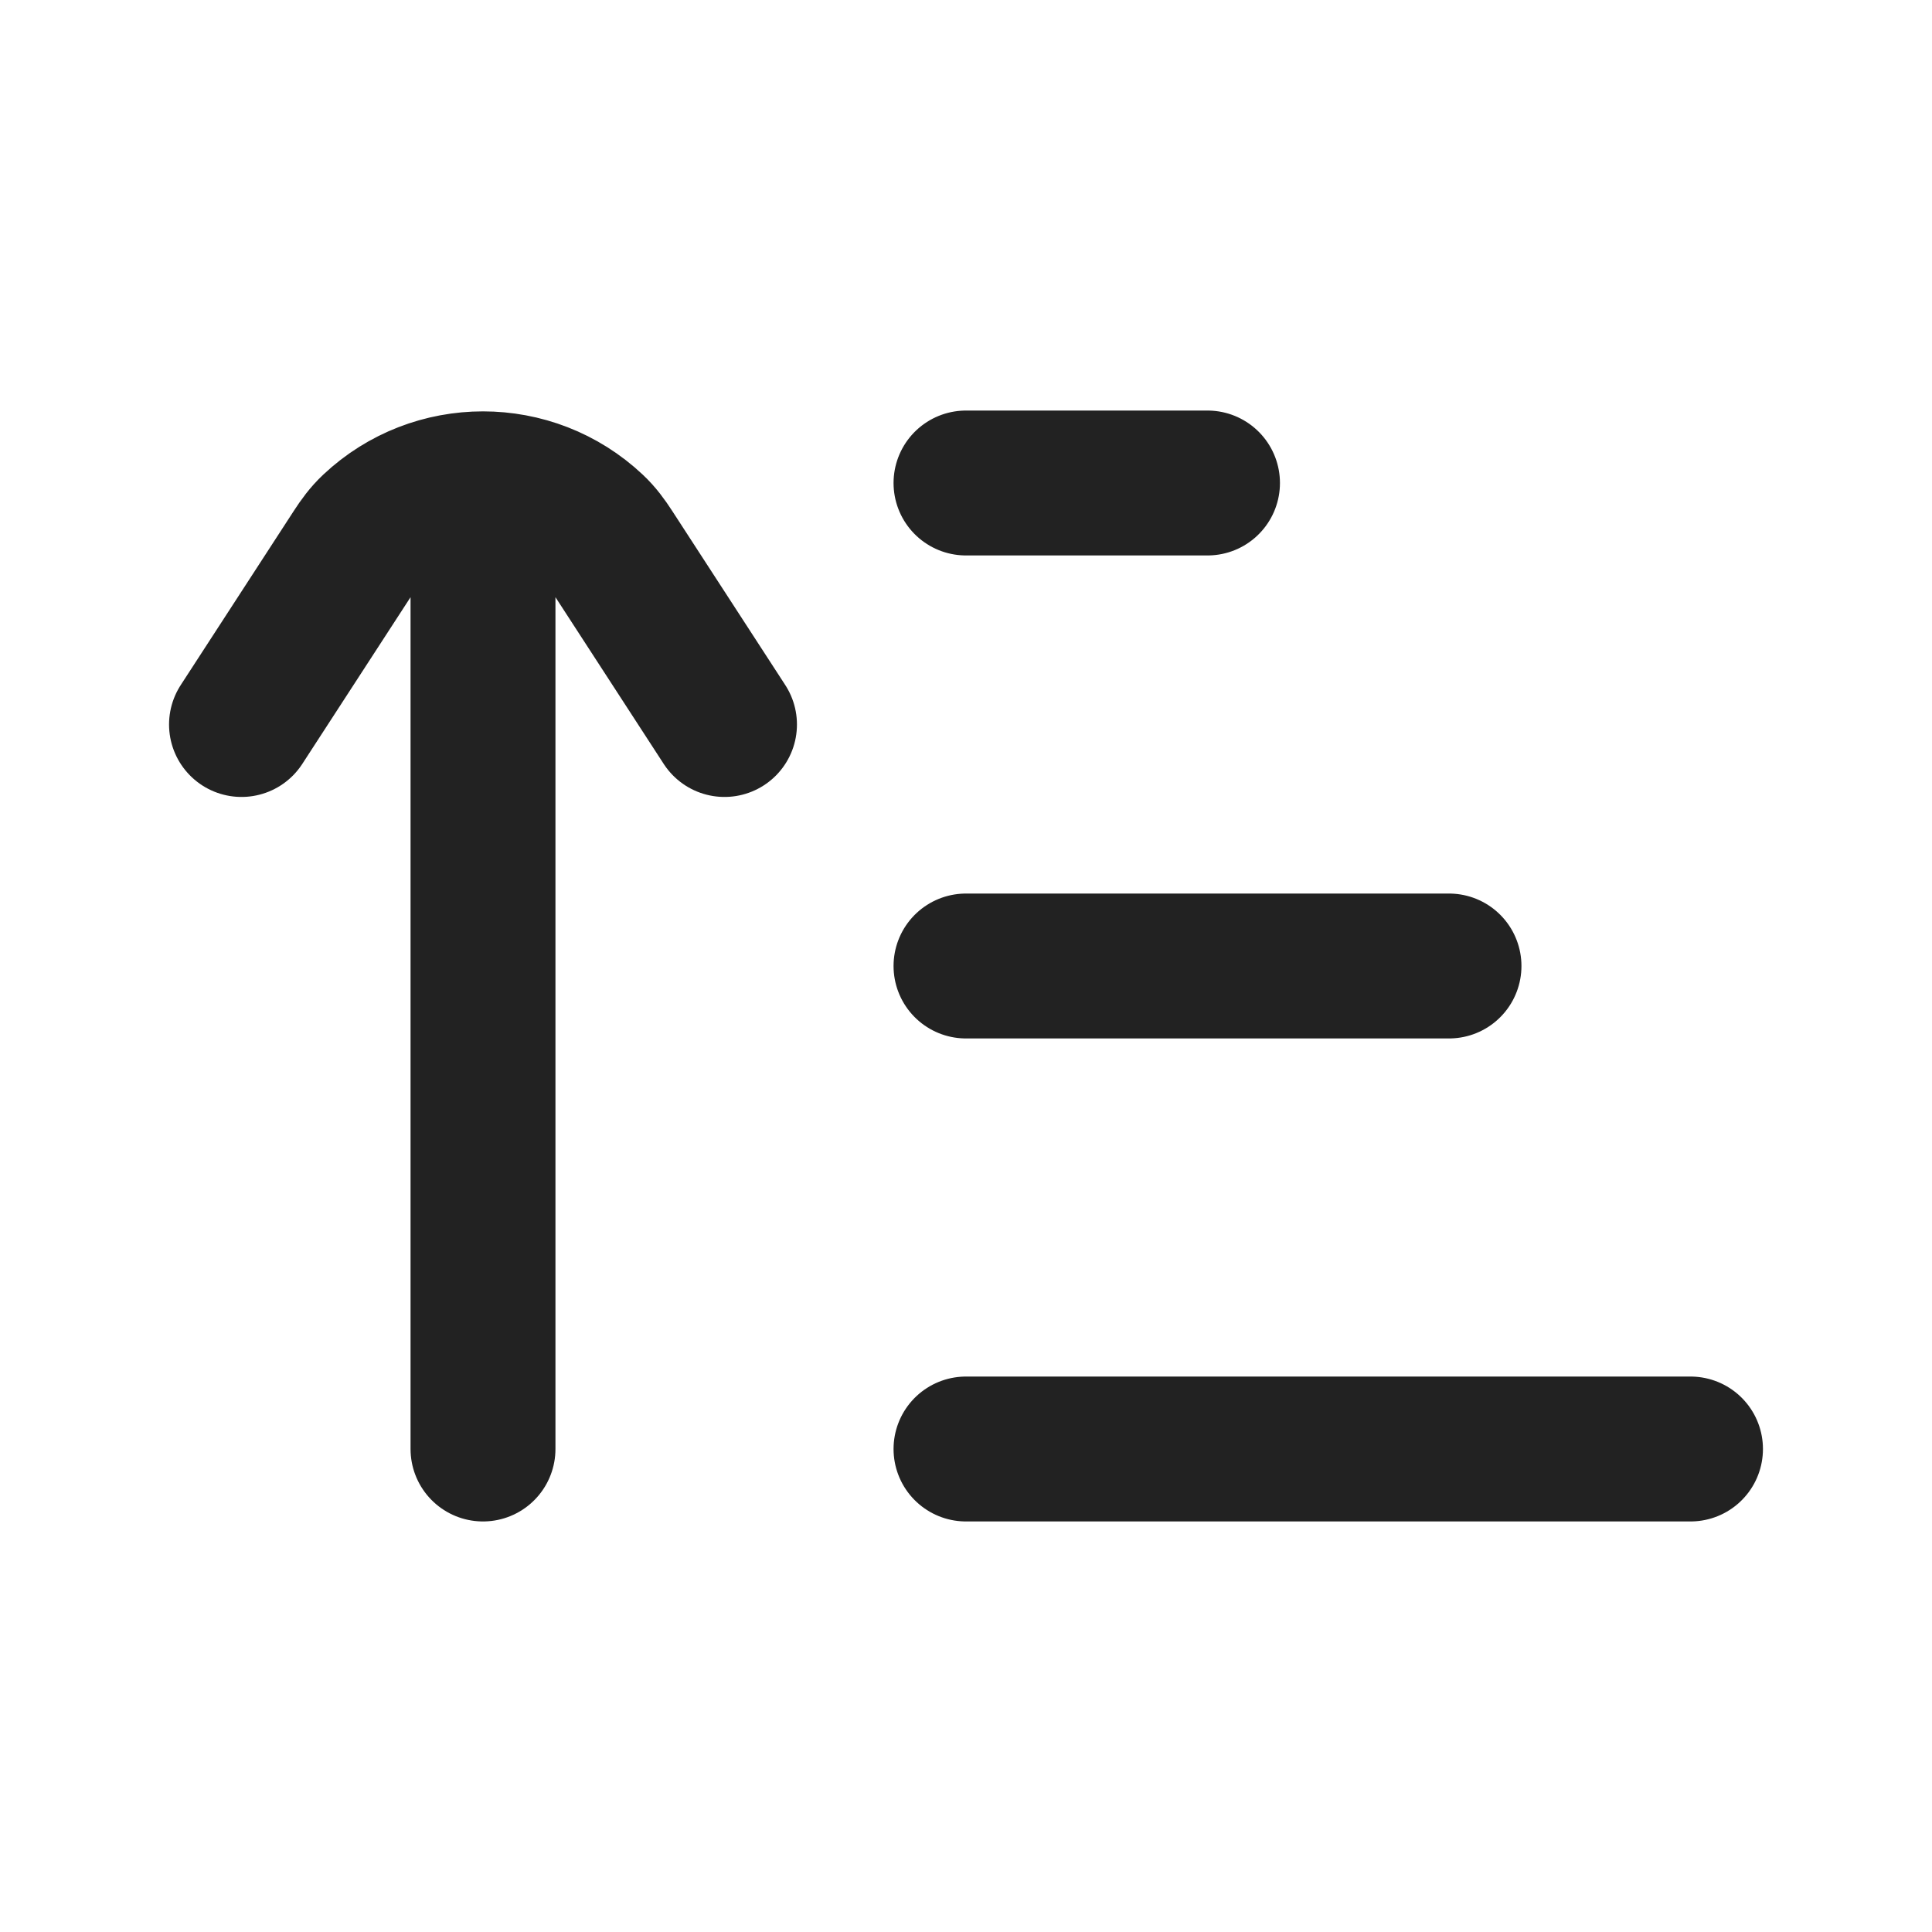 <svg width="20" height="20" viewBox="0 0 20 20" fill="none" xmlns="http://www.w3.org/2000/svg">
<g id="Huge-icon/interface/outline/sort-arrow-up">
<path id="Vector" d="M10 15H17.5M10 10H15M10 5H12.5M2.5 7.5L3.672 5.695C3.727 5.61 3.786 5.529 3.86 5.46C4.499 4.858 5.501 4.858 6.14 5.46C6.214 5.529 6.273 5.61 6.328 5.695L7.5 7.5M5 5.009V15" stroke="#222222" stroke-width="1.5" stroke-linecap="round"/>
</g>
</svg>
